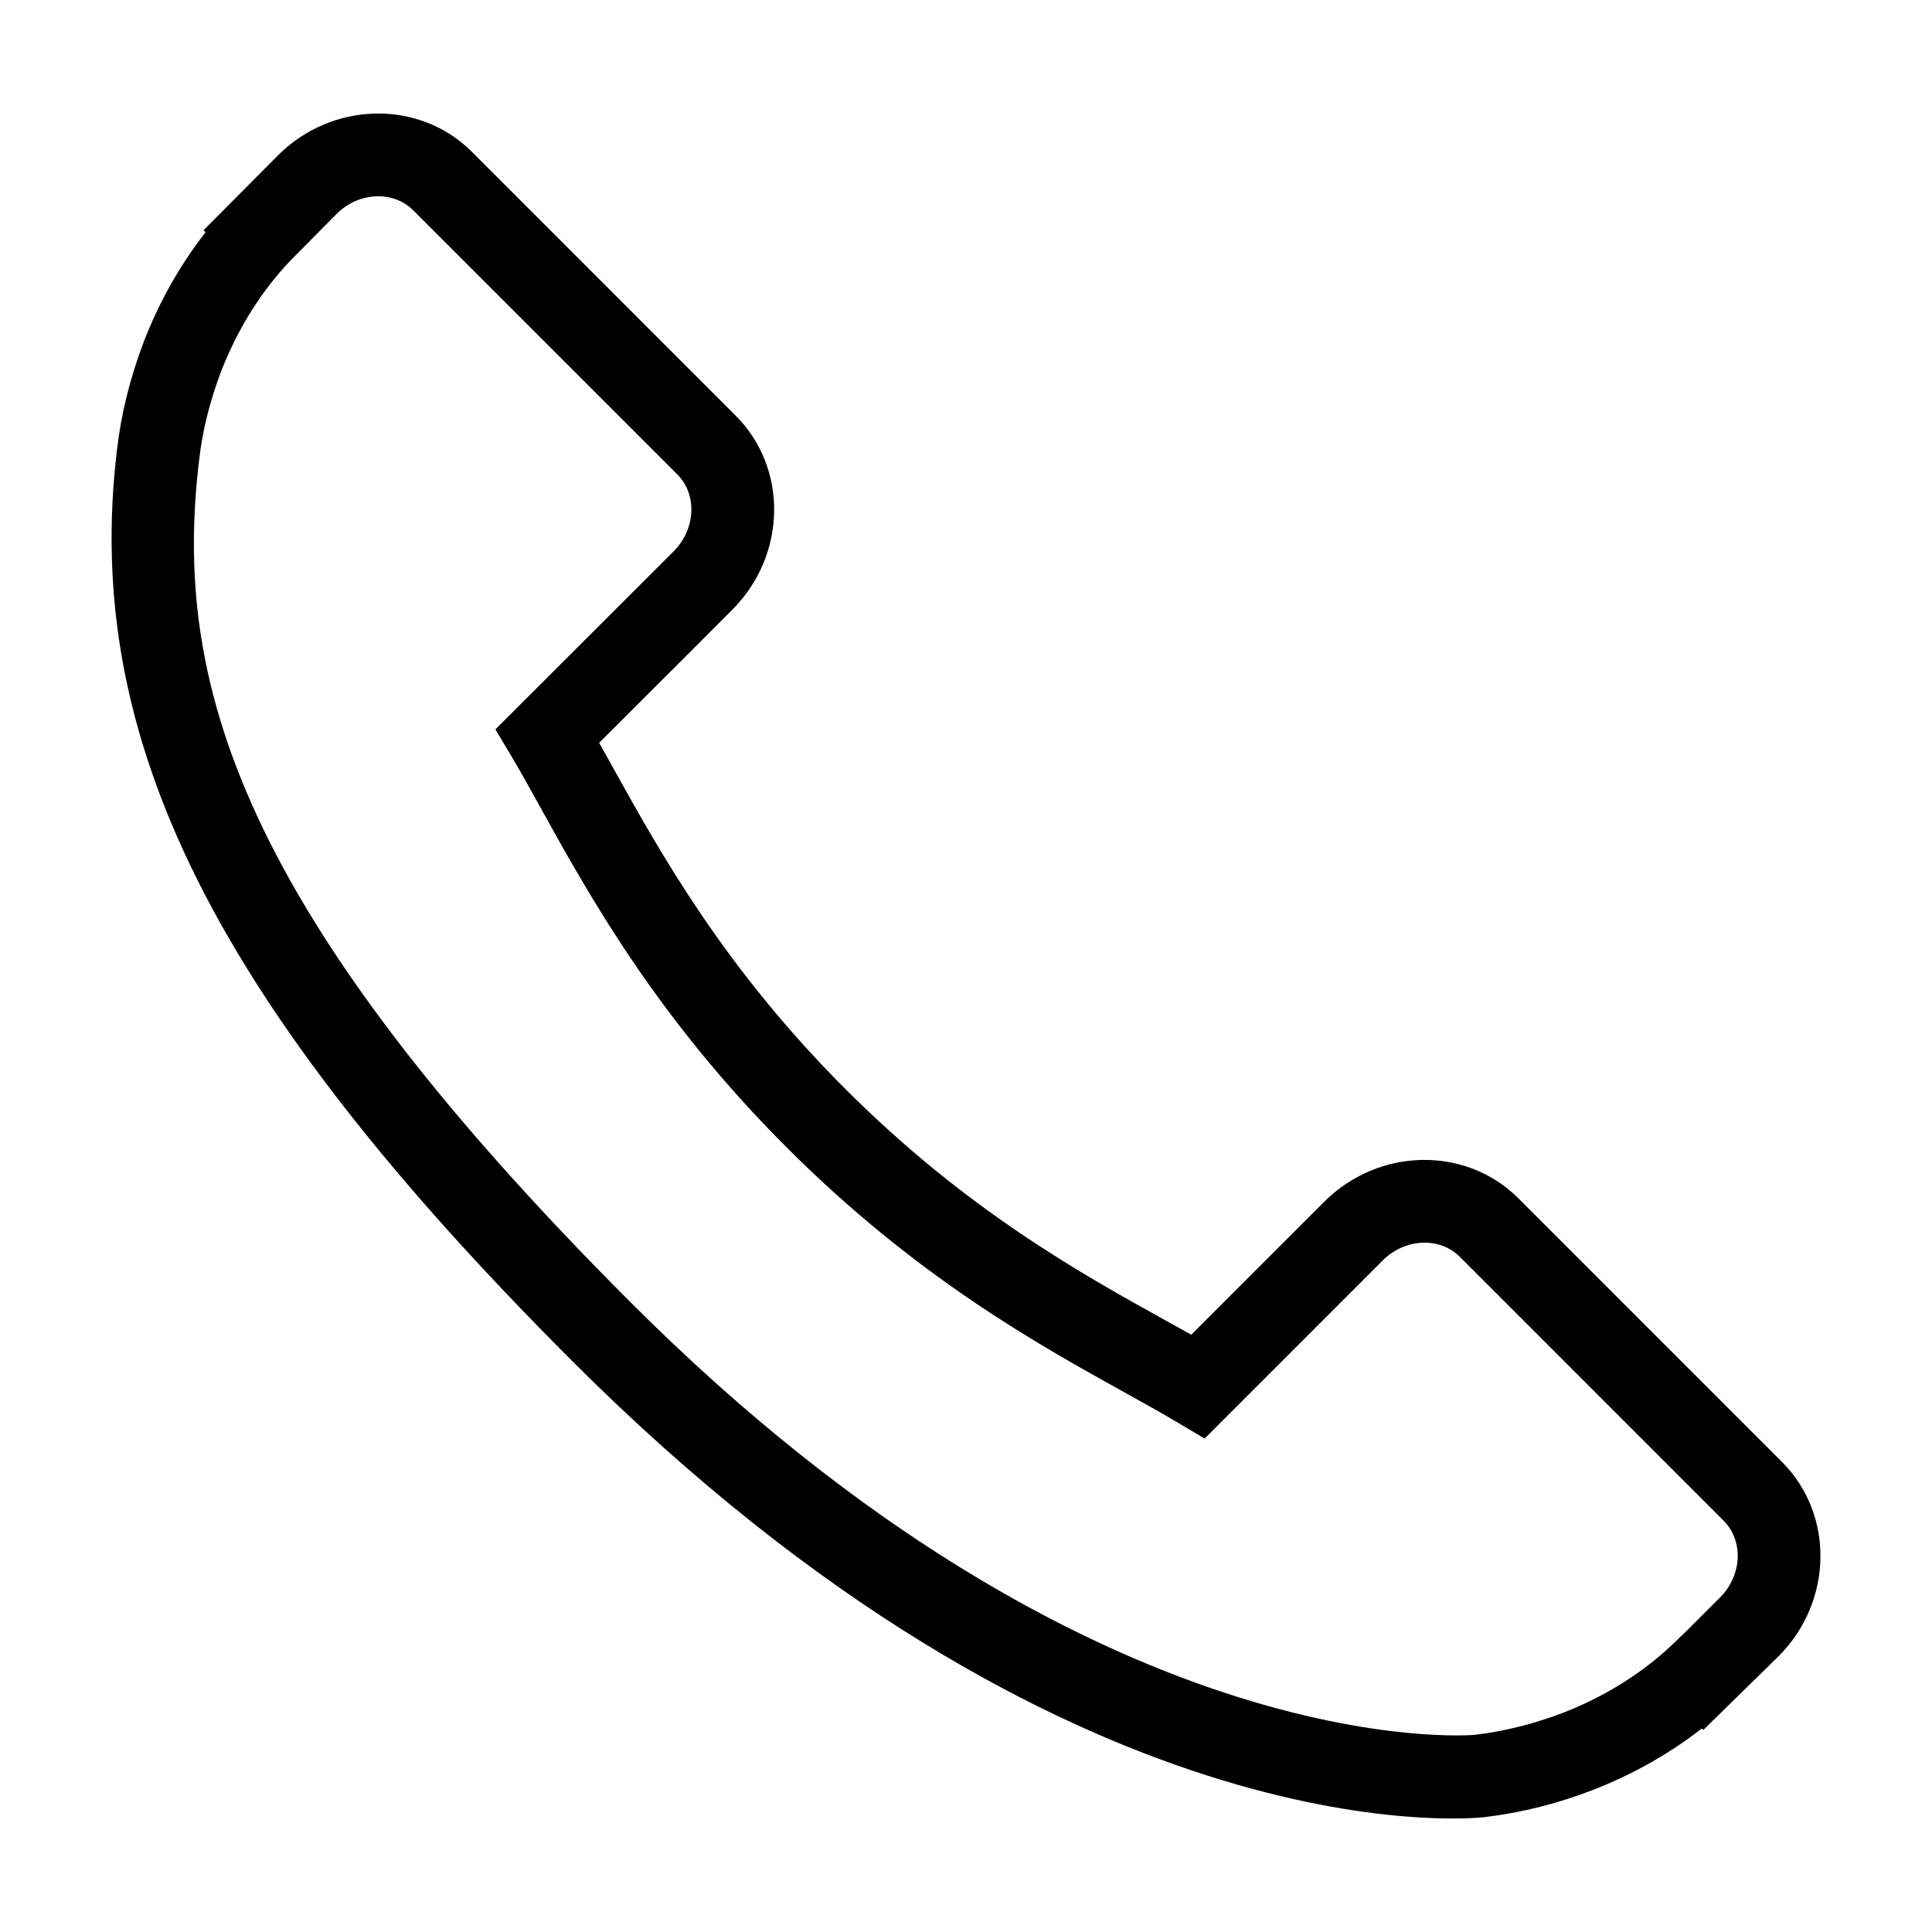 <?xml version="1.0" encoding="utf-8"?>
<!-- Generator: Adobe Illustrator 15.0.0, SVG Export Plug-In . SVG Version: 6.00 Build 0)  -->
<!DOCTYPE svg PUBLIC "-//W3C//DTD SVG 1.1//EN" "http://www.w3.org/Graphics/SVG/1.1/DTD/svg11.dtd">
<svg version="1.1" id="Layer_1" xmlns="http://www.w3.org/2000/svg" xmlns:xlink="http://www.w3.org/1999/xlink" x="0px" y="0px"
	 width="64px" height="64px" viewBox="0 0 64 64" enable-background="new 0 0 64 64" xml:space="preserve">
<g>
	<path d="M59.035,48.433l-8.742-8.743c-1.741-1.734-4.625-1.681-6.427,0.121l-4.404,4.404
		c-0.278-0.154-0.566-0.314-0.869-0.484c-2.781-1.541-6.588-3.653-10.594-7.662c-4.017-4.017-6.132-7.83-7.677-10.613
		c-0.164-0.295-0.32-0.579-0.474-0.849l2.956-2.952l1.453-1.455c1.805-1.805,1.855-4.688,0.117-6.427l-8.742-8.744
		C13.895,3.292,11.01,3.345,9.205,5.15L6.741,7.628l0.068,0.067c-0.826,1.054-1.517,2.27-2.03,3.581
		c-0.474,1.248-0.769,2.439-0.904,3.632c-1.154,9.57,3.219,18.316,15.087,30.185c16.405,16.404,29.626,15.165,30.196,15.104
		c1.243-0.148,2.433-0.445,3.643-0.915c1.3-0.508,2.515-1.197,3.568-2.021l0.054,0.047l2.496-2.444
		C60.72,53.059,60.772,50.176,59.035,48.433z M56.977,52.92l-1.1,1.098l-0.438,0.421c-0.69,0.667-1.884,1.604-3.628,2.286
		c-0.99,0.381-1.966,0.626-2.959,0.744c-0.125,0.012-12.56,1.073-27.95-14.316C7.816,30.068,5.719,22.528,6.598,15.225
		c0.11-0.968,0.353-1.942,0.741-2.96c0.688-1.754,1.624-2.947,2.286-3.638l1.521-1.536c0.733-0.735,1.876-0.791,2.546-0.121
		l8.742,8.742c0.669,0.671,0.616,1.814-0.118,2.551l-5.904,5.898l0.545,0.917c0.303,0.511,0.623,1.084,0.965,1.706
		c1.624,2.929,3.846,6.938,8.137,11.225c4.28,4.282,8.283,6.502,11.203,8.122c0.631,0.349,1.207,0.67,1.724,0.978l0.919,0.545
		l5.9-5.902c0.736-0.733,1.883-0.787,2.553-0.119l8.738,8.74C57.764,51.043,57.711,52.186,56.977,52.92z"/>
</g>
</svg>
